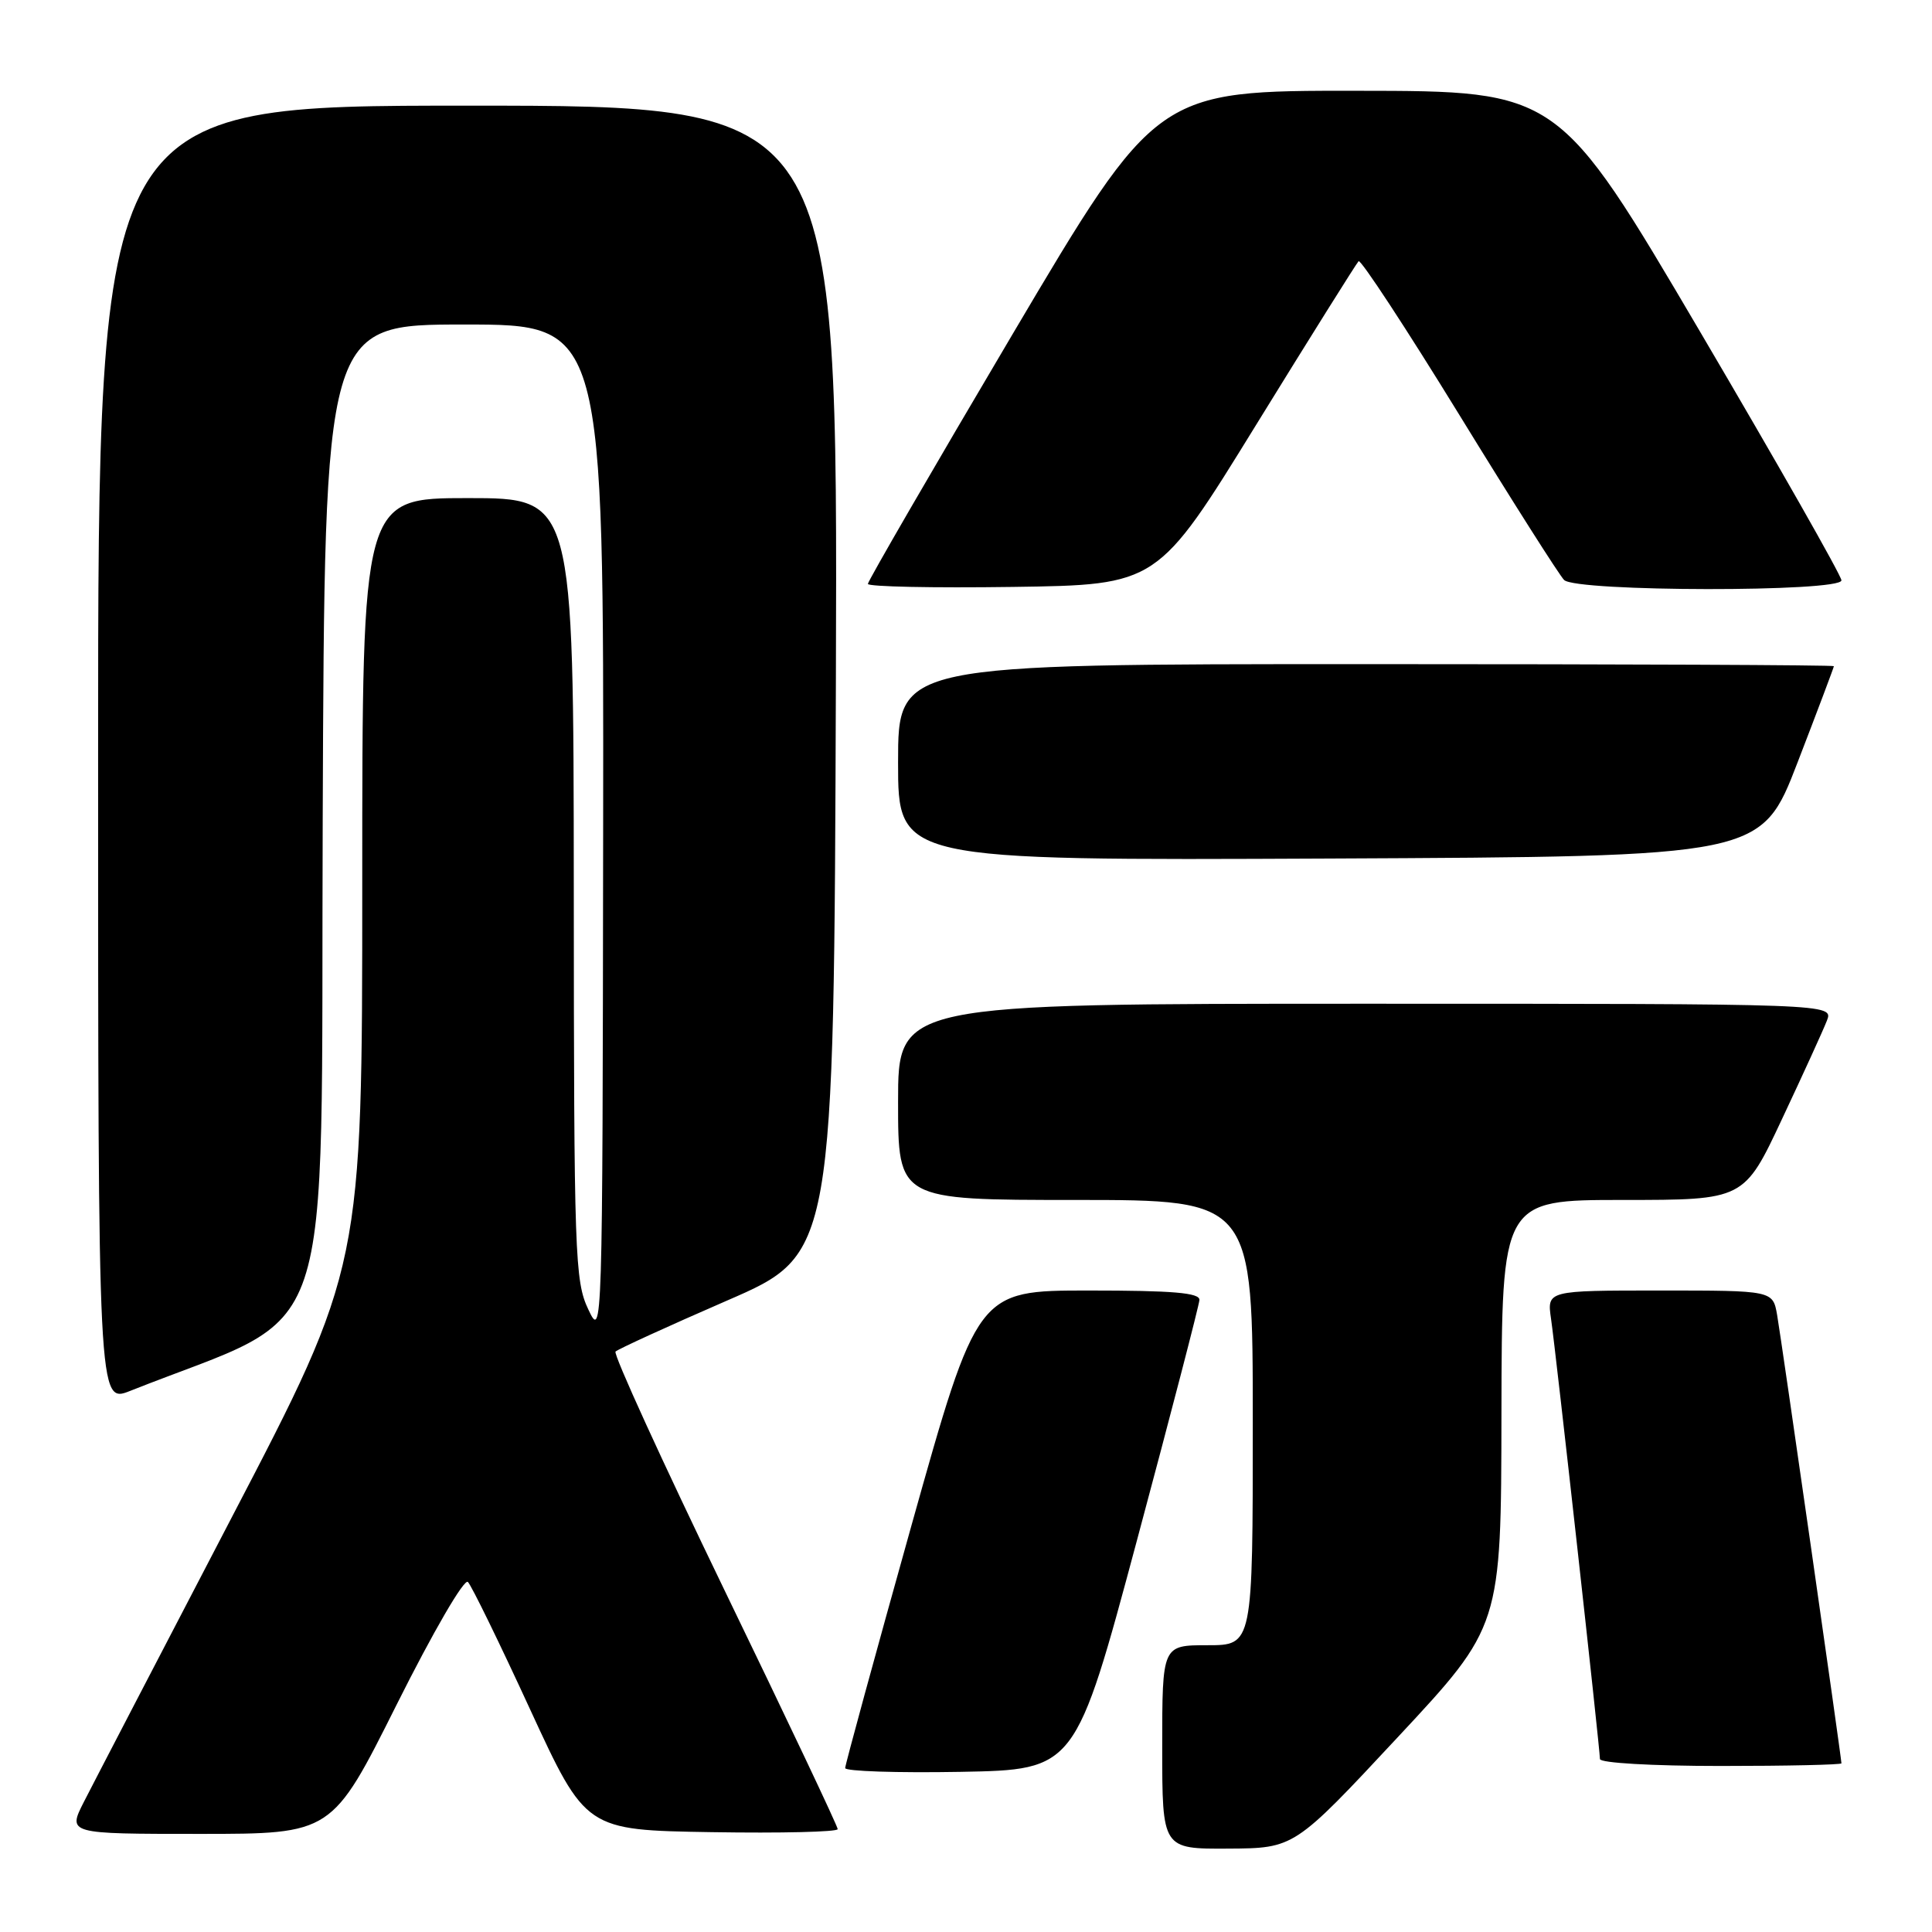 <?xml version="1.0" encoding="UTF-8" standalone="no"?>
<!DOCTYPE svg PUBLIC "-//W3C//DTD SVG 1.1//EN" "http://www.w3.org/Graphics/SVG/1.1/DTD/svg11.dtd" >
<svg xmlns="http://www.w3.org/2000/svg" xmlns:xlink="http://www.w3.org/1999/xlink" version="1.1" viewBox="0 0 256 256">
 <g >
 <path fill="currentColor"
d=" M 185.20 230.20 C 198.91 215.50 198.91 215.50 198.95 187.25 C 199.00 159.00 199.00 159.00 215.05 159.00 C 231.10 159.00 231.10 159.00 236.14 148.25 C 238.92 142.34 241.59 136.49 242.07 135.25 C 242.95 133.00 242.95 133.00 180.98 133.00 C 119.00 133.00 119.00 133.00 119.00 146.00 C 119.00 159.00 119.00 159.00 142.50 159.00 C 166.00 159.00 166.00 159.00 166.00 188.50 C 166.00 218.00 166.00 218.00 160.00 218.00 C 154.00 218.00 154.00 218.00 154.00 231.50 C 154.00 245.00 154.00 245.00 162.75 244.95 C 171.50 244.90 171.50 244.90 185.20 230.20 Z  M 52.56 225.87 C 57.42 216.16 61.52 209.12 62.00 209.62 C 62.48 210.10 66.19 217.70 70.24 226.50 C 77.62 242.50 77.62 242.50 94.31 242.77 C 103.49 242.92 111.00 242.74 111.00 242.37 C 111.00 241.99 104.25 227.74 95.99 210.69 C 87.74 193.63 81.24 179.42 81.56 179.09 C 81.88 178.77 88.52 175.73 96.32 172.34 C 110.50 166.19 110.50 166.19 110.76 90.09 C 111.01 14.00 111.01 14.00 62.01 14.00 C 13.00 14.00 13.00 14.00 13.00 99.99 C 13.00 185.98 13.00 185.98 17.25 184.30 C 45.05 173.26 42.47 180.89 42.76 108.60 C 43.01 43.00 43.01 43.00 61.51 43.00 C 80.00 43.00 80.00 43.00 79.92 110.25 C 79.84 177.00 79.82 177.47 77.95 173.50 C 76.17 169.74 76.05 166.42 76.03 117.75 C 76.00 66.00 76.00 66.00 62.00 66.00 C 48.00 66.00 48.00 66.00 48.00 116.94 C 48.00 167.89 48.00 167.89 30.64 201.19 C 21.10 219.51 12.31 236.41 11.12 238.75 C 8.96 243.00 8.96 243.00 26.47 243.00 C 43.99 243.00 43.99 243.00 52.56 225.87 Z  M 150.68 204.00 C 155.18 187.22 158.89 172.94 158.93 172.25 C 158.98 171.30 155.42 171.00 144.25 171.00 C 129.50 171.00 129.50 171.00 120.74 202.25 C 115.93 219.44 111.99 233.85 111.99 234.28 C 112.00 234.70 118.86 234.93 127.25 234.78 C 142.50 234.50 142.50 234.50 150.68 204.00 Z  M 244.00 233.65 C 244.00 232.95 236.03 177.40 235.48 174.25 C 234.91 171.00 234.91 171.00 219.94 171.00 C 204.98 171.00 204.98 171.00 205.52 174.75 C 206.16 179.13 212.00 231.72 212.00 233.08 C 212.00 233.60 218.92 234.00 228.00 234.00 C 236.80 234.00 244.00 233.84 244.00 233.65 Z  M 238.19 101.02 C 240.84 94.15 243.00 88.41 243.00 88.27 C 243.00 88.12 215.10 88.00 181.00 88.00 C 119.00 88.00 119.00 88.00 119.00 101.01 C 119.00 114.02 119.00 114.02 176.19 113.76 C 233.38 113.50 233.38 113.50 238.19 101.02 Z  M 166.44 56.30 C 173.62 44.65 179.74 34.89 180.02 34.61 C 180.31 34.34 186.30 43.47 193.33 54.91 C 200.35 66.35 206.62 76.22 207.25 76.85 C 208.83 78.43 244.00 78.47 244.00 76.90 C 244.00 76.29 235.56 61.45 225.25 43.92 C 206.50 12.05 206.50 12.05 179.88 12.03 C 153.27 12.00 153.27 12.00 134.13 44.35 C 123.61 62.14 115.00 77.00 115.00 77.37 C 115.00 77.74 123.64 77.92 134.19 77.77 C 153.38 77.50 153.38 77.50 166.44 56.30 Z "/>
</g>
</svg>